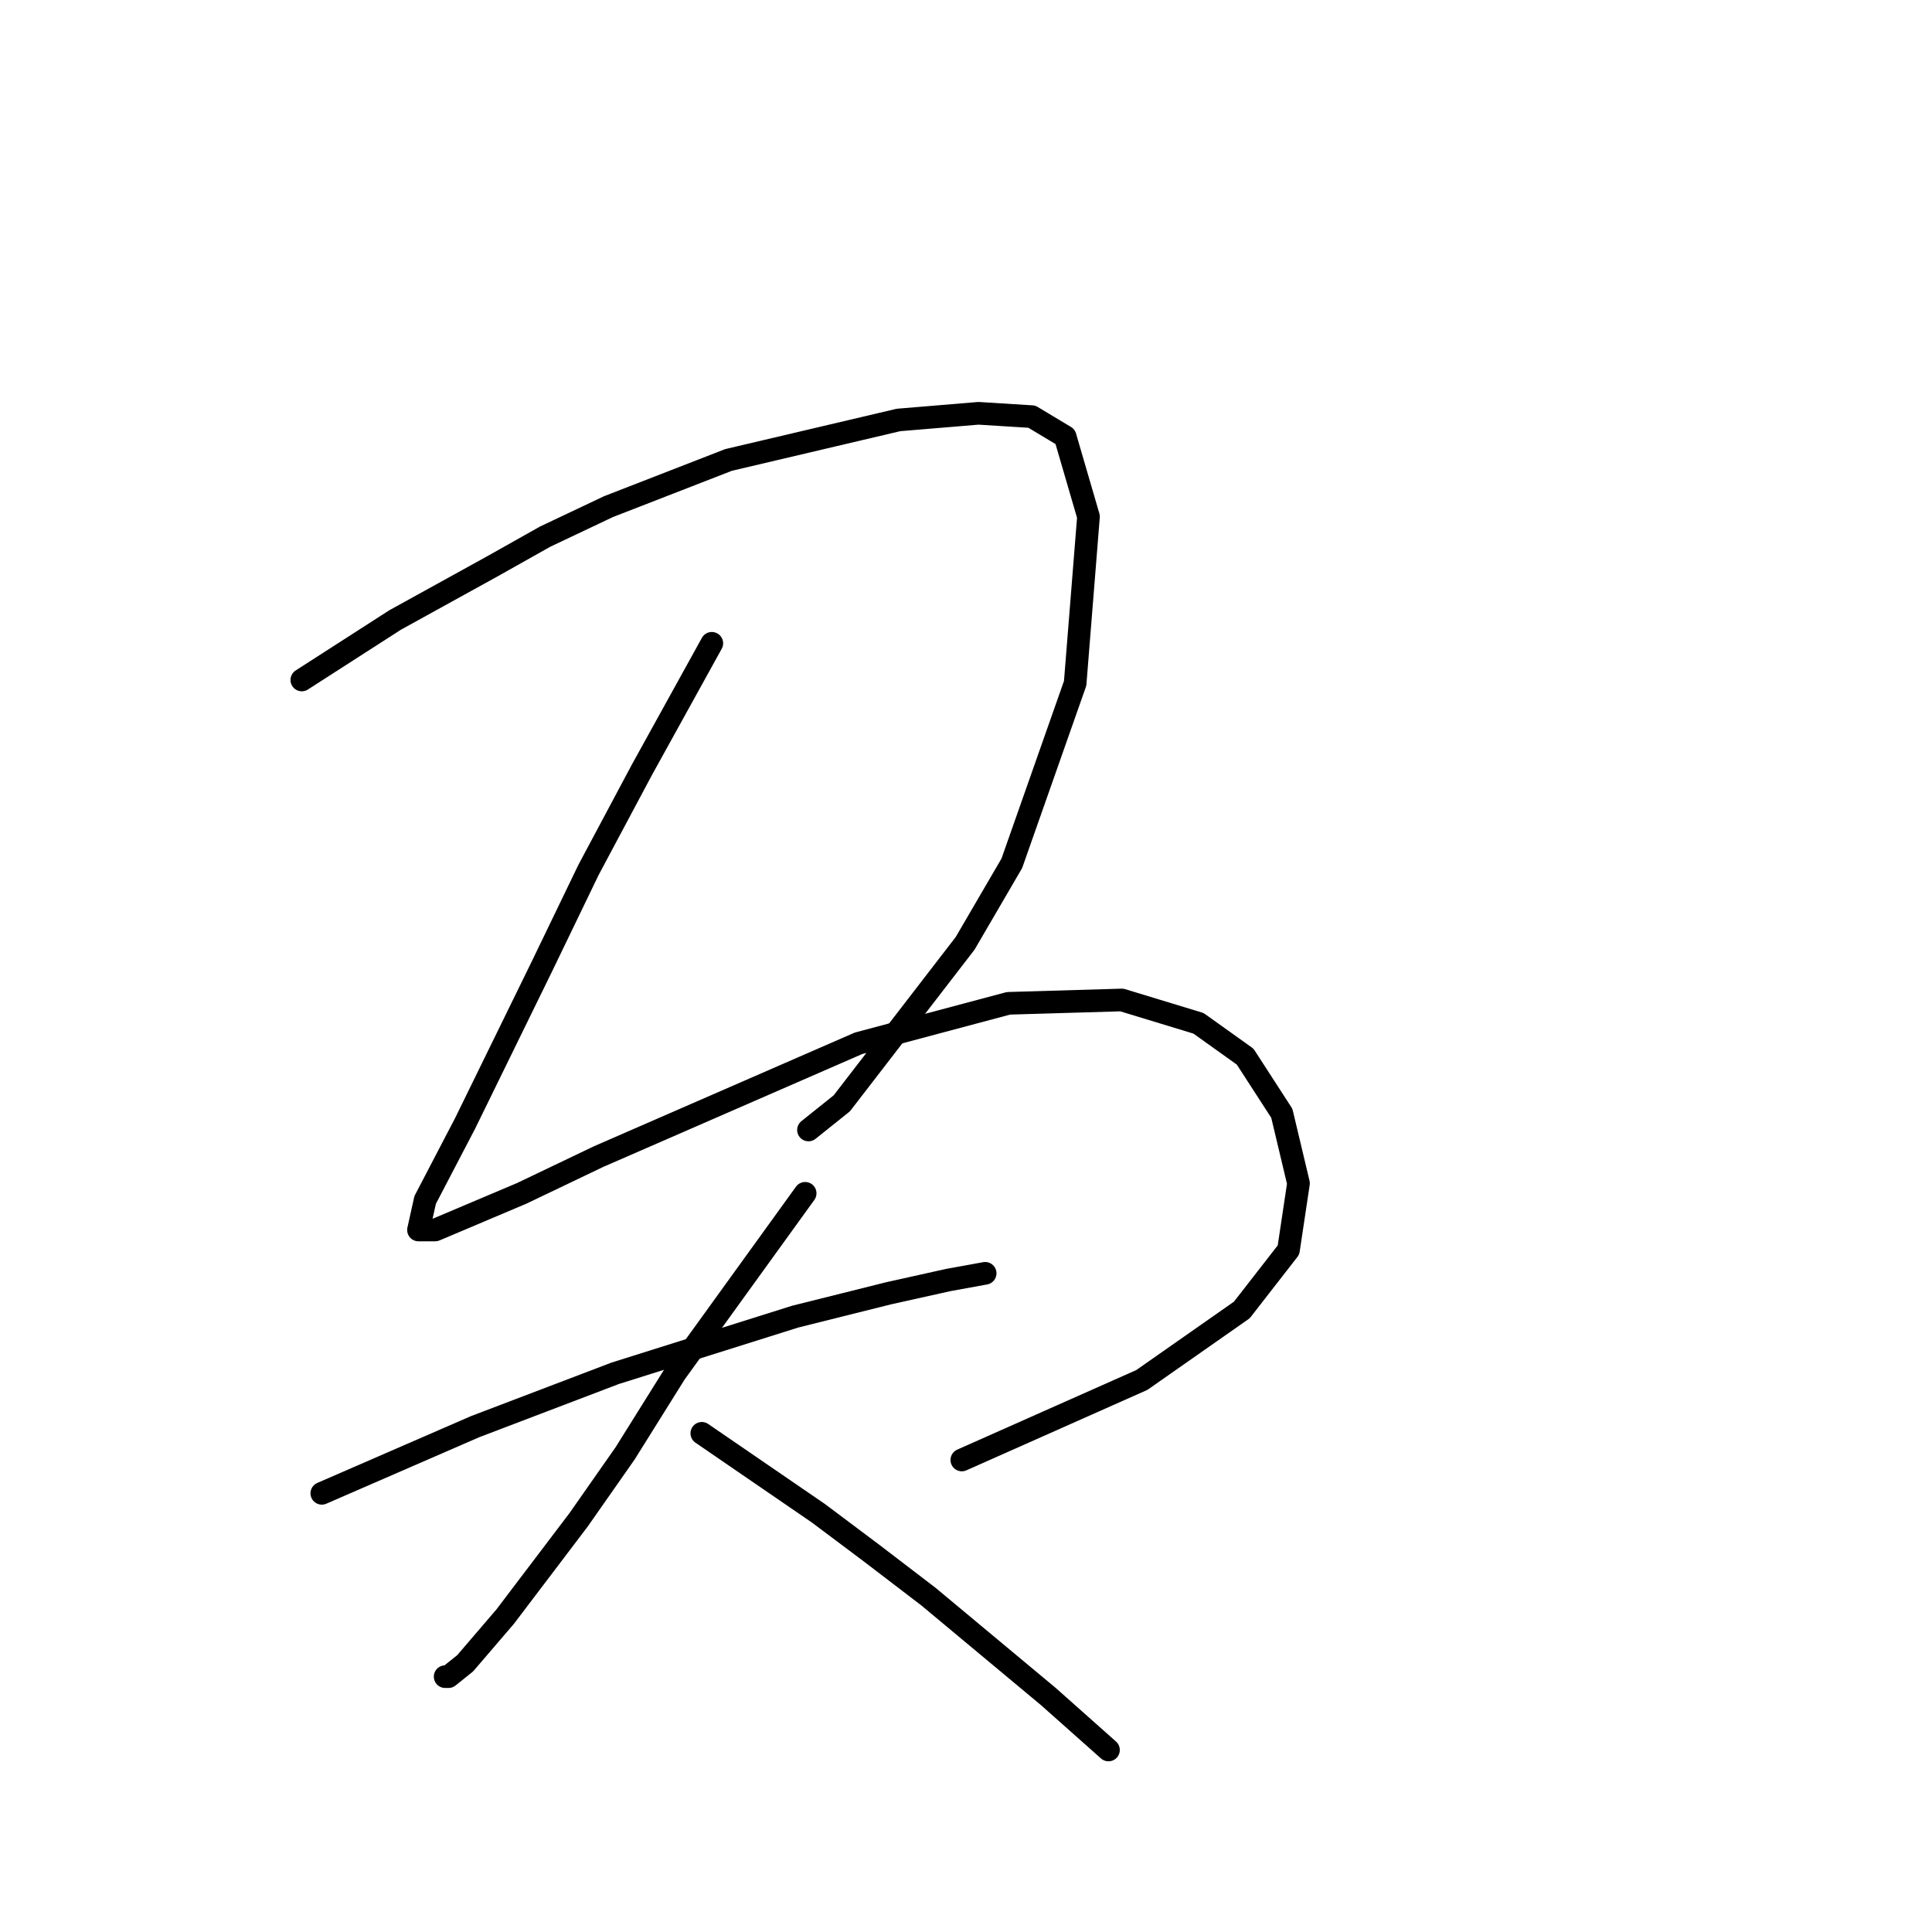<?xml version="1.0" standalone="no"?>
    <svg width="256" height="256" xmlns="http://www.w3.org/2000/svg" version="1.1">
    <polyline stroke="black" stroke-width="3" stroke-linecap="round" fill="transparent" stroke-linejoin="round" points="39.992 90.1 52.359 82.149 65.168 75.082 72.235 71.107 80.627 67.132 96.528 60.948 119.054 55.648 129.654 54.765 136.721 55.206 141.138 57.857 144.23 68.457 142.463 90.542 134.071 114.393 127.888 124.993 111.545 146.194 107.128 149.728 107.128 149.728 " />
        <polyline stroke="black" stroke-width="3" stroke-linecap="round" fill="transparent" stroke-linejoin="round" points="94.319 85.241 85.044 102.025 77.977 115.276 71.793 128.085 61.634 148.844 56.334 159.003 55.451 162.979 57.659 162.979 69.143 158.12 79.302 153.261 113.754 138.244 133.63 132.944 148.647 132.502 158.806 135.594 164.99 140.011 169.848 147.519 172.057 156.795 170.731 165.629 164.548 173.579 151.297 182.855 127.446 193.455 127.446 193.455 " />
        <polyline stroke="black" stroke-width="3" stroke-linecap="round" fill="transparent" stroke-linejoin="round" points="42.642 197.872 62.959 189.038 72.235 185.505 81.51 181.971 105.362 174.462 117.729 171.371 125.679 169.604 130.538 168.721 130.538 168.721 " />
        <polyline stroke="black" stroke-width="3" stroke-linecap="round" fill="transparent" stroke-linejoin="round" points="106.687 158.12 89.461 181.971 82.835 192.572 76.652 201.405 66.935 214.214 61.634 220.398 59.426 222.165 58.984 222.165 58.984 222.165 " />
        <polyline stroke="black" stroke-width="3" stroke-linecap="round" fill="transparent" stroke-linejoin="round" points="92.994 189.922 108.453 200.522 115.52 205.822 123.029 211.564 138.93 224.815 146.88 231.882 146.88 231.882 " />
        </svg>